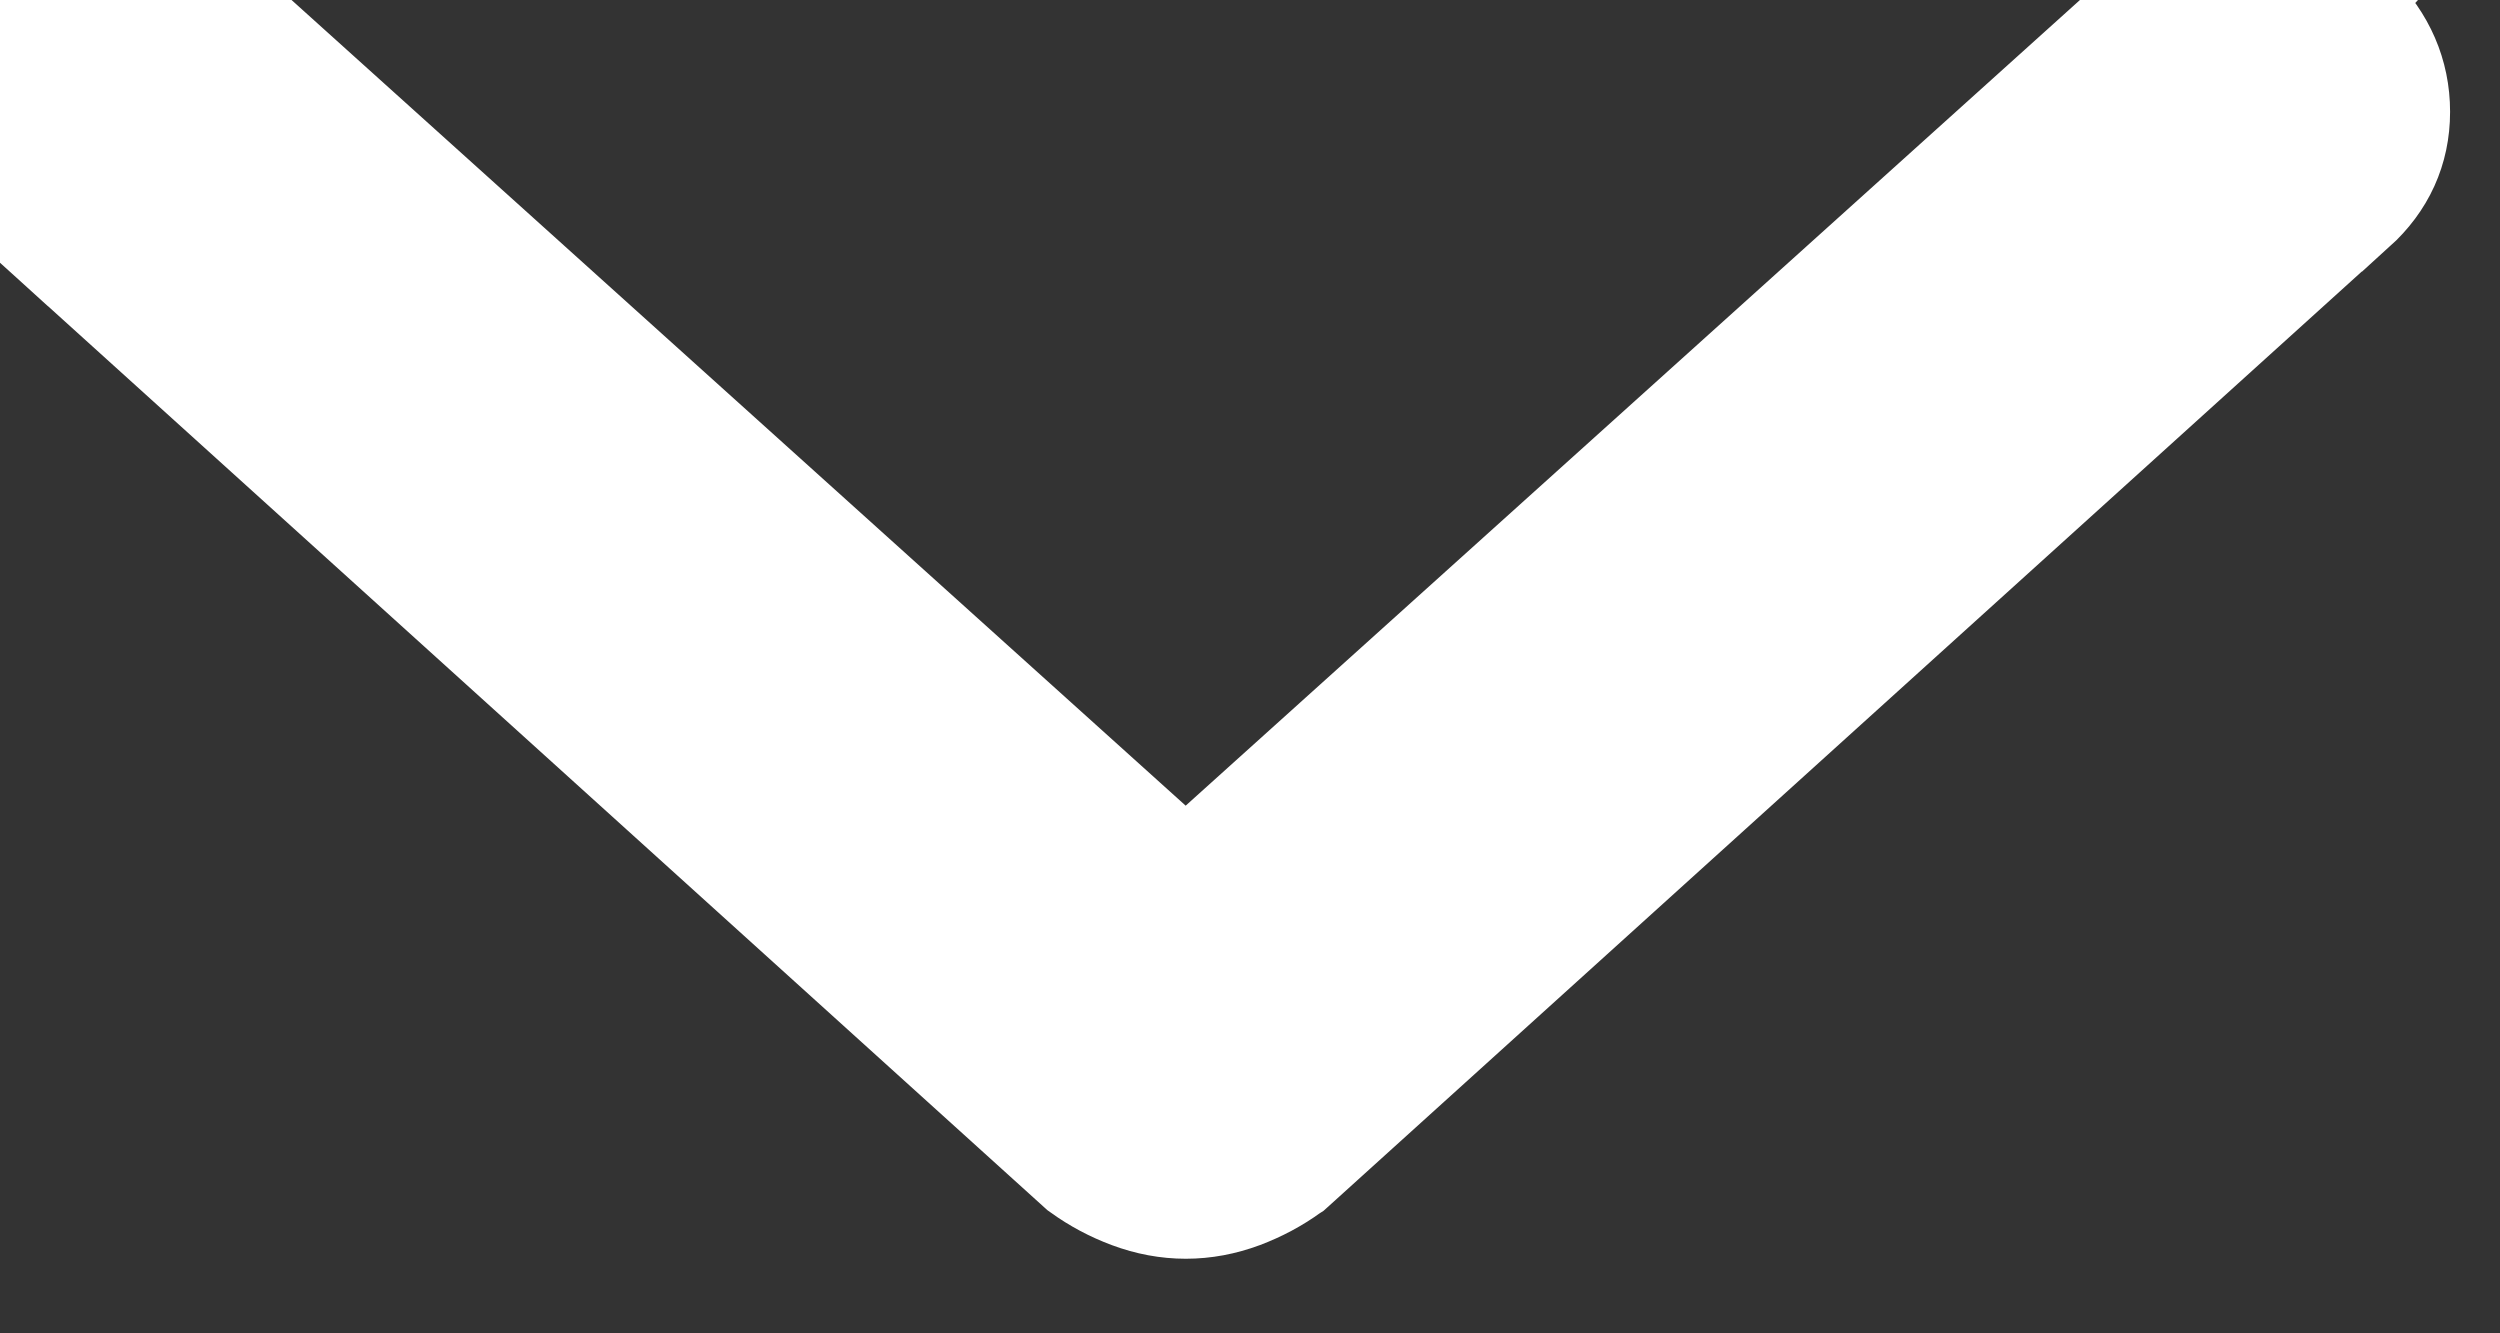 <svg width="15" height="8" viewBox="0 0 15 8" fill="none" xmlns="http://www.w3.org/2000/svg">
<rect x="0" y="0" width="15" height="8" fill="#333333" stroke="none"/>
<path d="M-0.235 0.671C-0.235 0.922 -0.135 1.138 0.052 1.307L0.052 1.306L6.422 7.068L6.432 7.077L6.442 7.084C6.537 7.153 6.641 7.208 6.753 7.25C6.871 7.294 6.992 7.317 7.115 7.317C7.238 7.317 7.359 7.294 7.477 7.25C7.588 7.208 7.692 7.153 7.787 7.084L7.798 7.077L7.808 7.068L14.177 1.306L14.178 1.307C14.365 1.138 14.465 0.922 14.465 0.671C14.465 0.421 14.367 0.202 14.188 0.022L14.179 0.014L14.021 0.188L14.178 0.014C13.99 -0.155 13.757 -0.235 13.497 -0.235C13.237 -0.235 13.004 -0.156 12.816 0.014L7.114 5.151L1.413 0.014C1.225 -0.156 0.993 -0.235 0.732 -0.235C0.472 -0.235 0.24 -0.156 0.052 0.014L0.042 0.021L0.043 0.022C-0.136 0.202 -0.235 0.421 -0.235 0.671Z" fill="white" stroke="white" stroke-width="0.471"/>
</svg>
